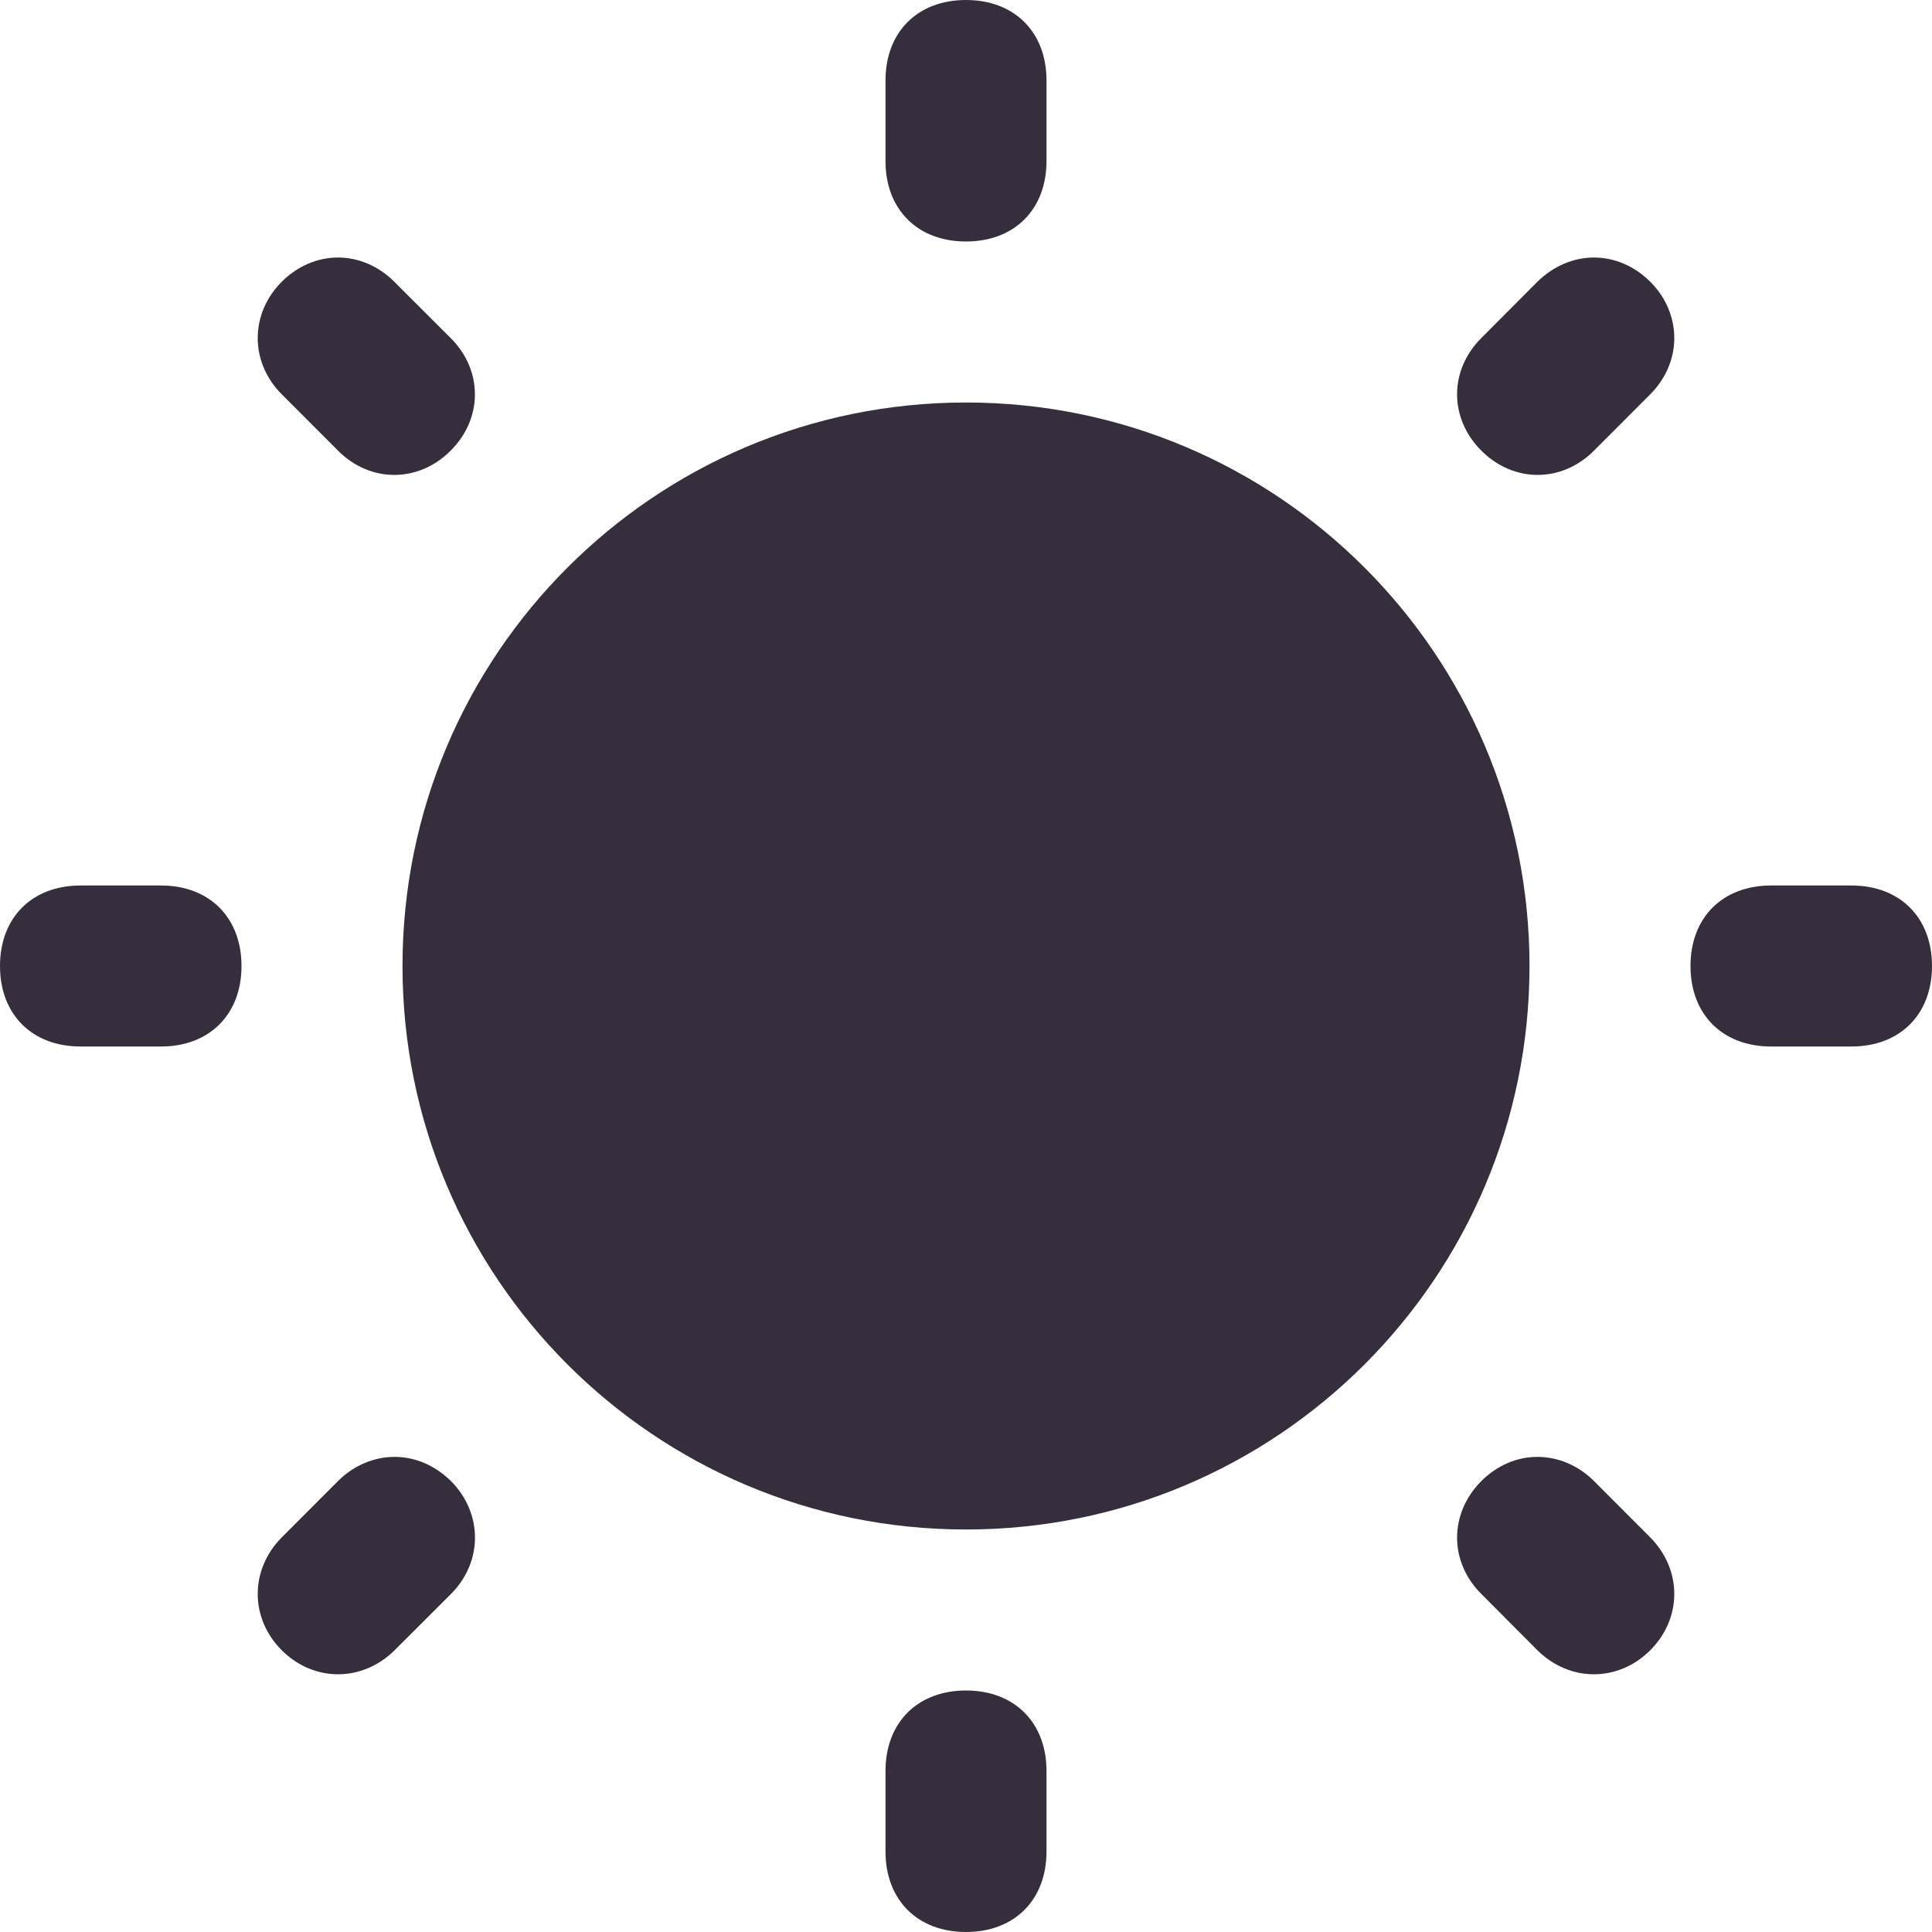<?xml version="1.0" encoding="UTF-8"?>
<svg xmlns="http://www.w3.org/2000/svg" xmlns:xlink="http://www.w3.org/1999/xlink" viewBox="0 0 24 24" width="24px" height="24px">
<g id="surface5441244">
<path style=" stroke:none;fill-rule:nonzero;fill:#362E3C;fill-opacity:1;" d="M 12 0 C 11.398 0 11 0.398 11 1 L 11 2 C 11 2.602 11.398 3 12 3 C 12.602 3 13 2.602 13 2 L 13 1 C 13 0.398 12.602 0 12 0 Z M 4.199 3.199 C 3.949 3.199 3.699 3.301 3.5 3.5 C 3.102 3.898 3.102 4.5 3.5 4.898 L 4.199 5.598 C 4.598 6 5.199 6 5.598 5.598 C 6 5.199 6 4.598 5.598 4.199 L 4.898 3.5 C 4.699 3.301 4.449 3.199 4.199 3.199 Z M 19.801 3.199 C 19.551 3.199 19.301 3.301 19.098 3.5 L 18.402 4.199 C 18 4.598 18 5.199 18.402 5.598 C 18.801 6 19.402 6 19.801 5.598 L 20.5 4.898 C 20.898 4.5 20.898 3.898 20.5 3.5 C 20.301 3.301 20.051 3.199 19.801 3.199 Z M 12 5 C 8.133 5 5 8.133 5 12 C 5 15.867 8.133 19 12 19 C 15.867 19 19 15.867 19 12 C 19 8.133 15.867 5 12 5 Z M 1 11 C 0.398 11 0 11.398 0 12 C 0 12.602 0.398 13 1 13 L 2 13 C 2.602 13 3 12.602 3 12 C 3 11.398 2.602 11 2 11 Z M 22 11 C 21.398 11 21 11.398 21 12 C 21 12.602 21.398 13 22 13 L 23 13 C 23.602 13 24 12.602 24 12 C 24 11.398 23.602 11 23 11 Z M 4.902 18.098 C 4.652 18.098 4.398 18.199 4.199 18.398 L 3.5 19.098 C 3.102 19.5 3.102 20.102 3.5 20.5 C 3.898 20.898 4.5 20.898 4.902 20.5 L 5.602 19.801 C 6 19.402 6 18.801 5.602 18.398 C 5.398 18.199 5.152 18.098 4.902 18.098 Z M 19.098 18.098 C 18.848 18.098 18.602 18.199 18.402 18.398 C 18 18.801 18 19.402 18.402 19.801 L 19.098 20.5 C 19.5 20.898 20.102 20.898 20.5 20.5 C 20.898 20.102 20.898 19.5 20.5 19.098 L 19.801 18.398 C 19.602 18.199 19.348 18.098 19.098 18.098 Z M 12 21 C 11.398 21 11 21.398 11 22 L 11 23 C 11 23.602 11.398 24 12 24 C 12.602 24 13 23.602 13 23 L 13 22 C 13 21.398 12.602 21 12 21 Z M 12 21 "/>
</g>
</svg>
